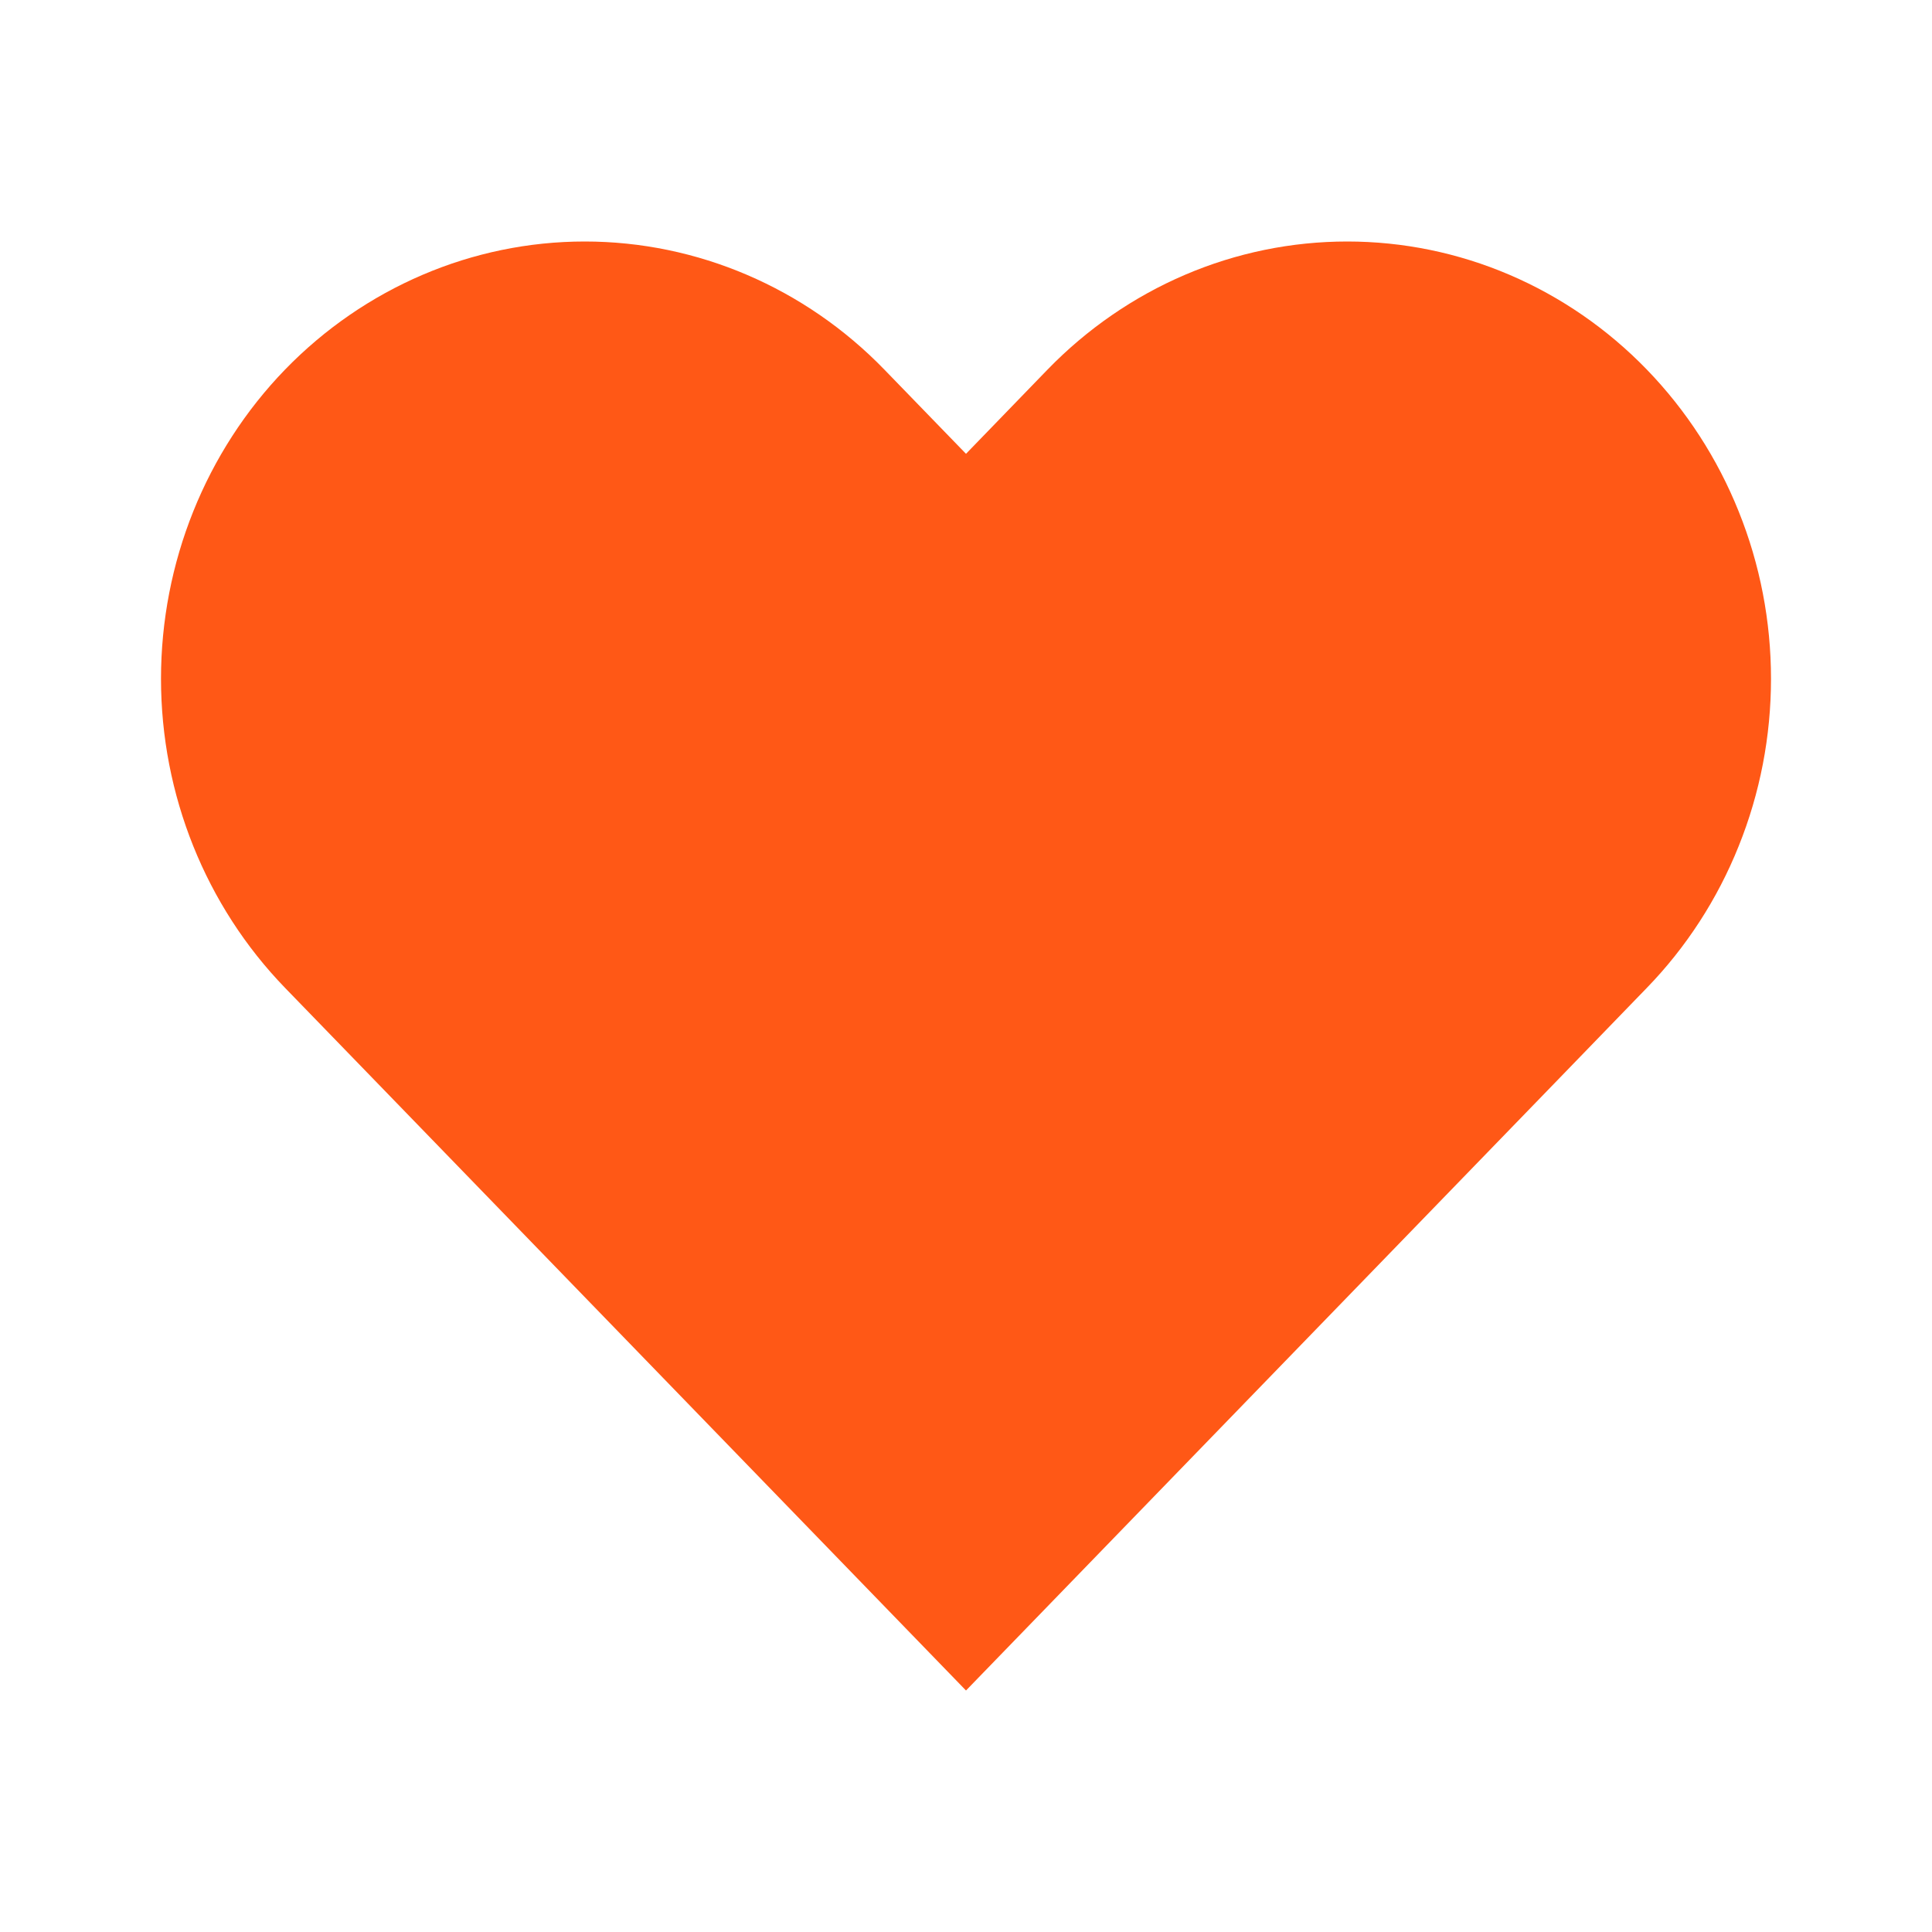 <svg width="18" height="18" viewBox="0 0 18 18" fill="none" xmlns="http://www.w3.org/2000/svg">
<g id="heart / outline">
<path id="Vector" d="M15.343 3.443C14.977 3.065 14.542 2.765 14.063 2.56C13.584 2.355 13.07 2.25 12.552 2.25C12.034 2.25 11.52 2.355 11.041 2.56C10.562 2.765 10.127 3.065 9.76 3.443L9 4.228L8.239 3.443C7.499 2.68 6.495 2.25 5.448 2.25C4.401 2.25 3.397 2.68 2.656 3.443C1.916 4.207 1.5 5.244 1.5 6.324C1.5 7.404 1.916 8.44 2.656 9.204L3.417 9.989L9 15.75L14.583 9.989L15.343 9.204C15.71 8.826 16.001 8.377 16.199 7.883C16.398 7.389 16.5 6.859 16.5 6.324C16.5 5.789 16.398 5.259 16.199 4.765C16.001 4.271 15.71 3.822 15.343 3.443V3.443Z" fill="#FF5816"/>
</g>
</svg>
